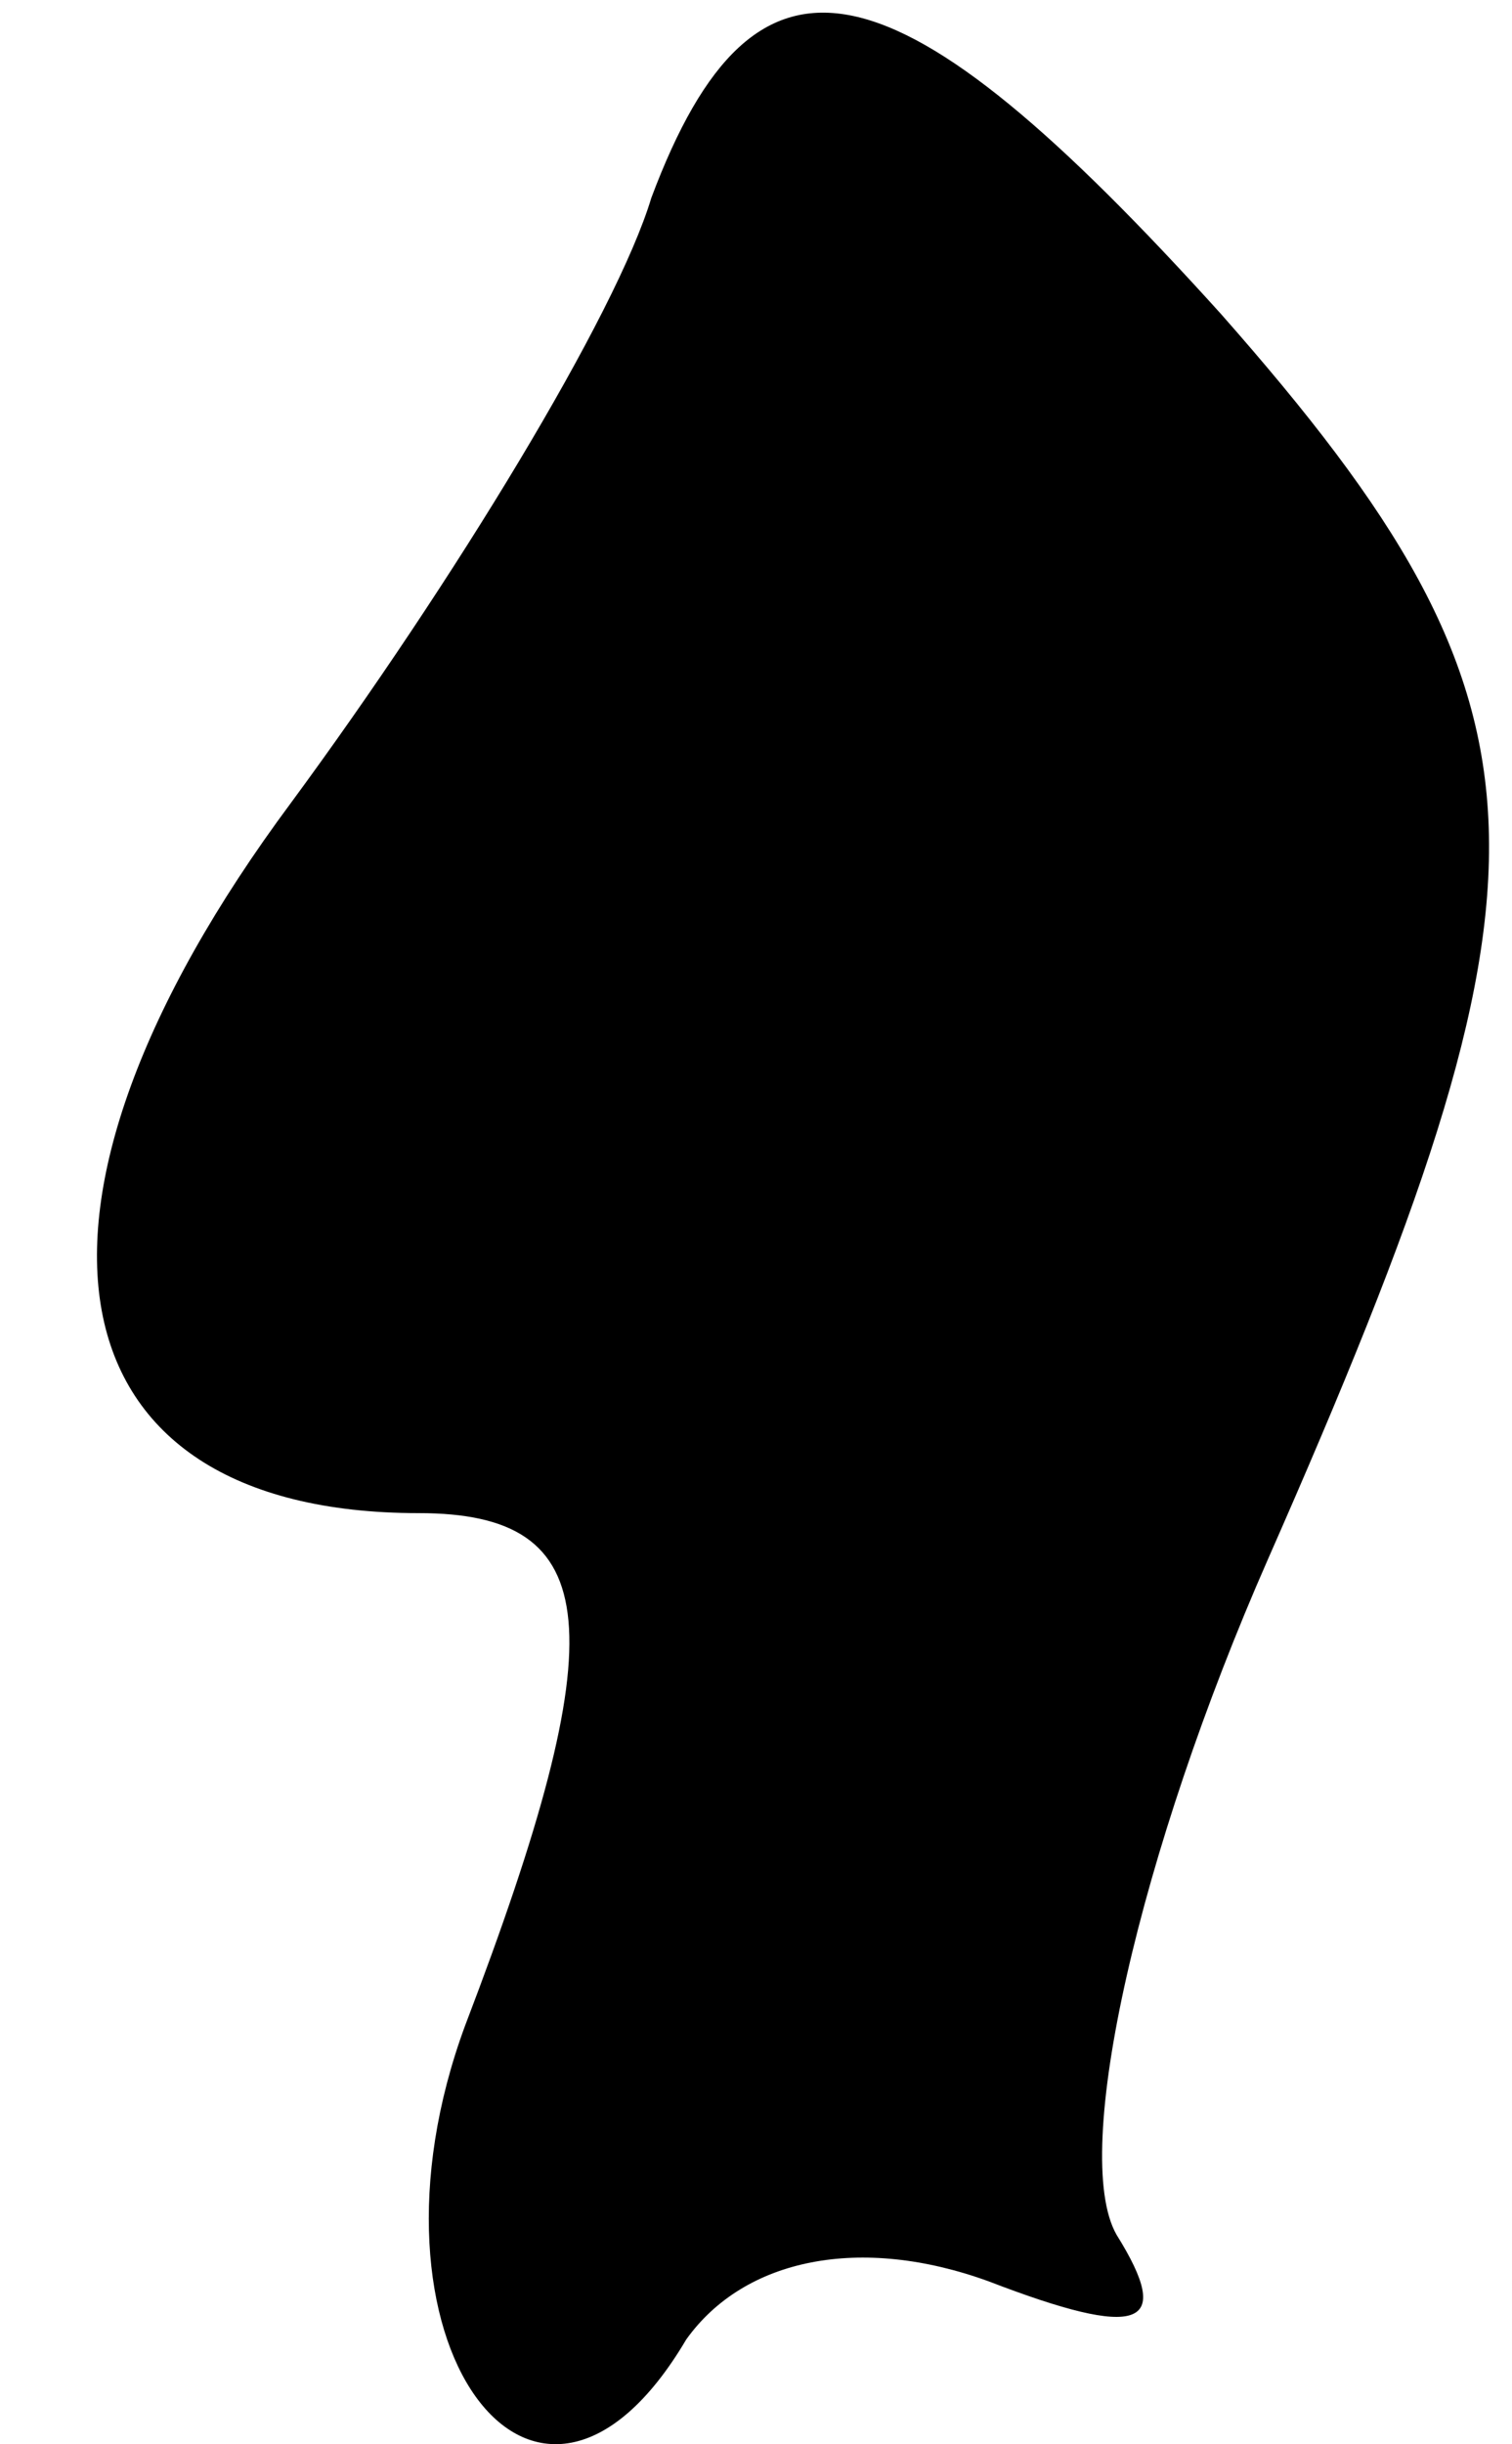 <?xml version="1.0" standalone="no"?>
<!DOCTYPE svg PUBLIC "-//W3C//DTD SVG 20010904//EN"
 "http://www.w3.org/TR/2001/REC-SVG-20010904/DTD/svg10.dtd">
<svg version="1.0" xmlns="http://www.w3.org/2000/svg"
 width="13pt" height="21pt" viewBox="0 0 13 21"
 preserveAspectRatio="xMidYMid meet">
<g transform="translate(0,21) scale(0.1,-0.1)"
fill="#000000" stroke="none">
<path fill="#000000" stroke="none" d="M56 193 c-3 -10 -17 -33 -31 -52 -26
-35 -21 -61 11 -61 16 0 17 -10 4 -44 -10 -27 6 -49 19 -27 5 7 15 9 26 5 13
-5 16 -4 11 4 -4 7 2 33 13 58 26 59 26 73 -4 107 -28 31 -40 34 -49 10z"/>
</g>
</svg>
